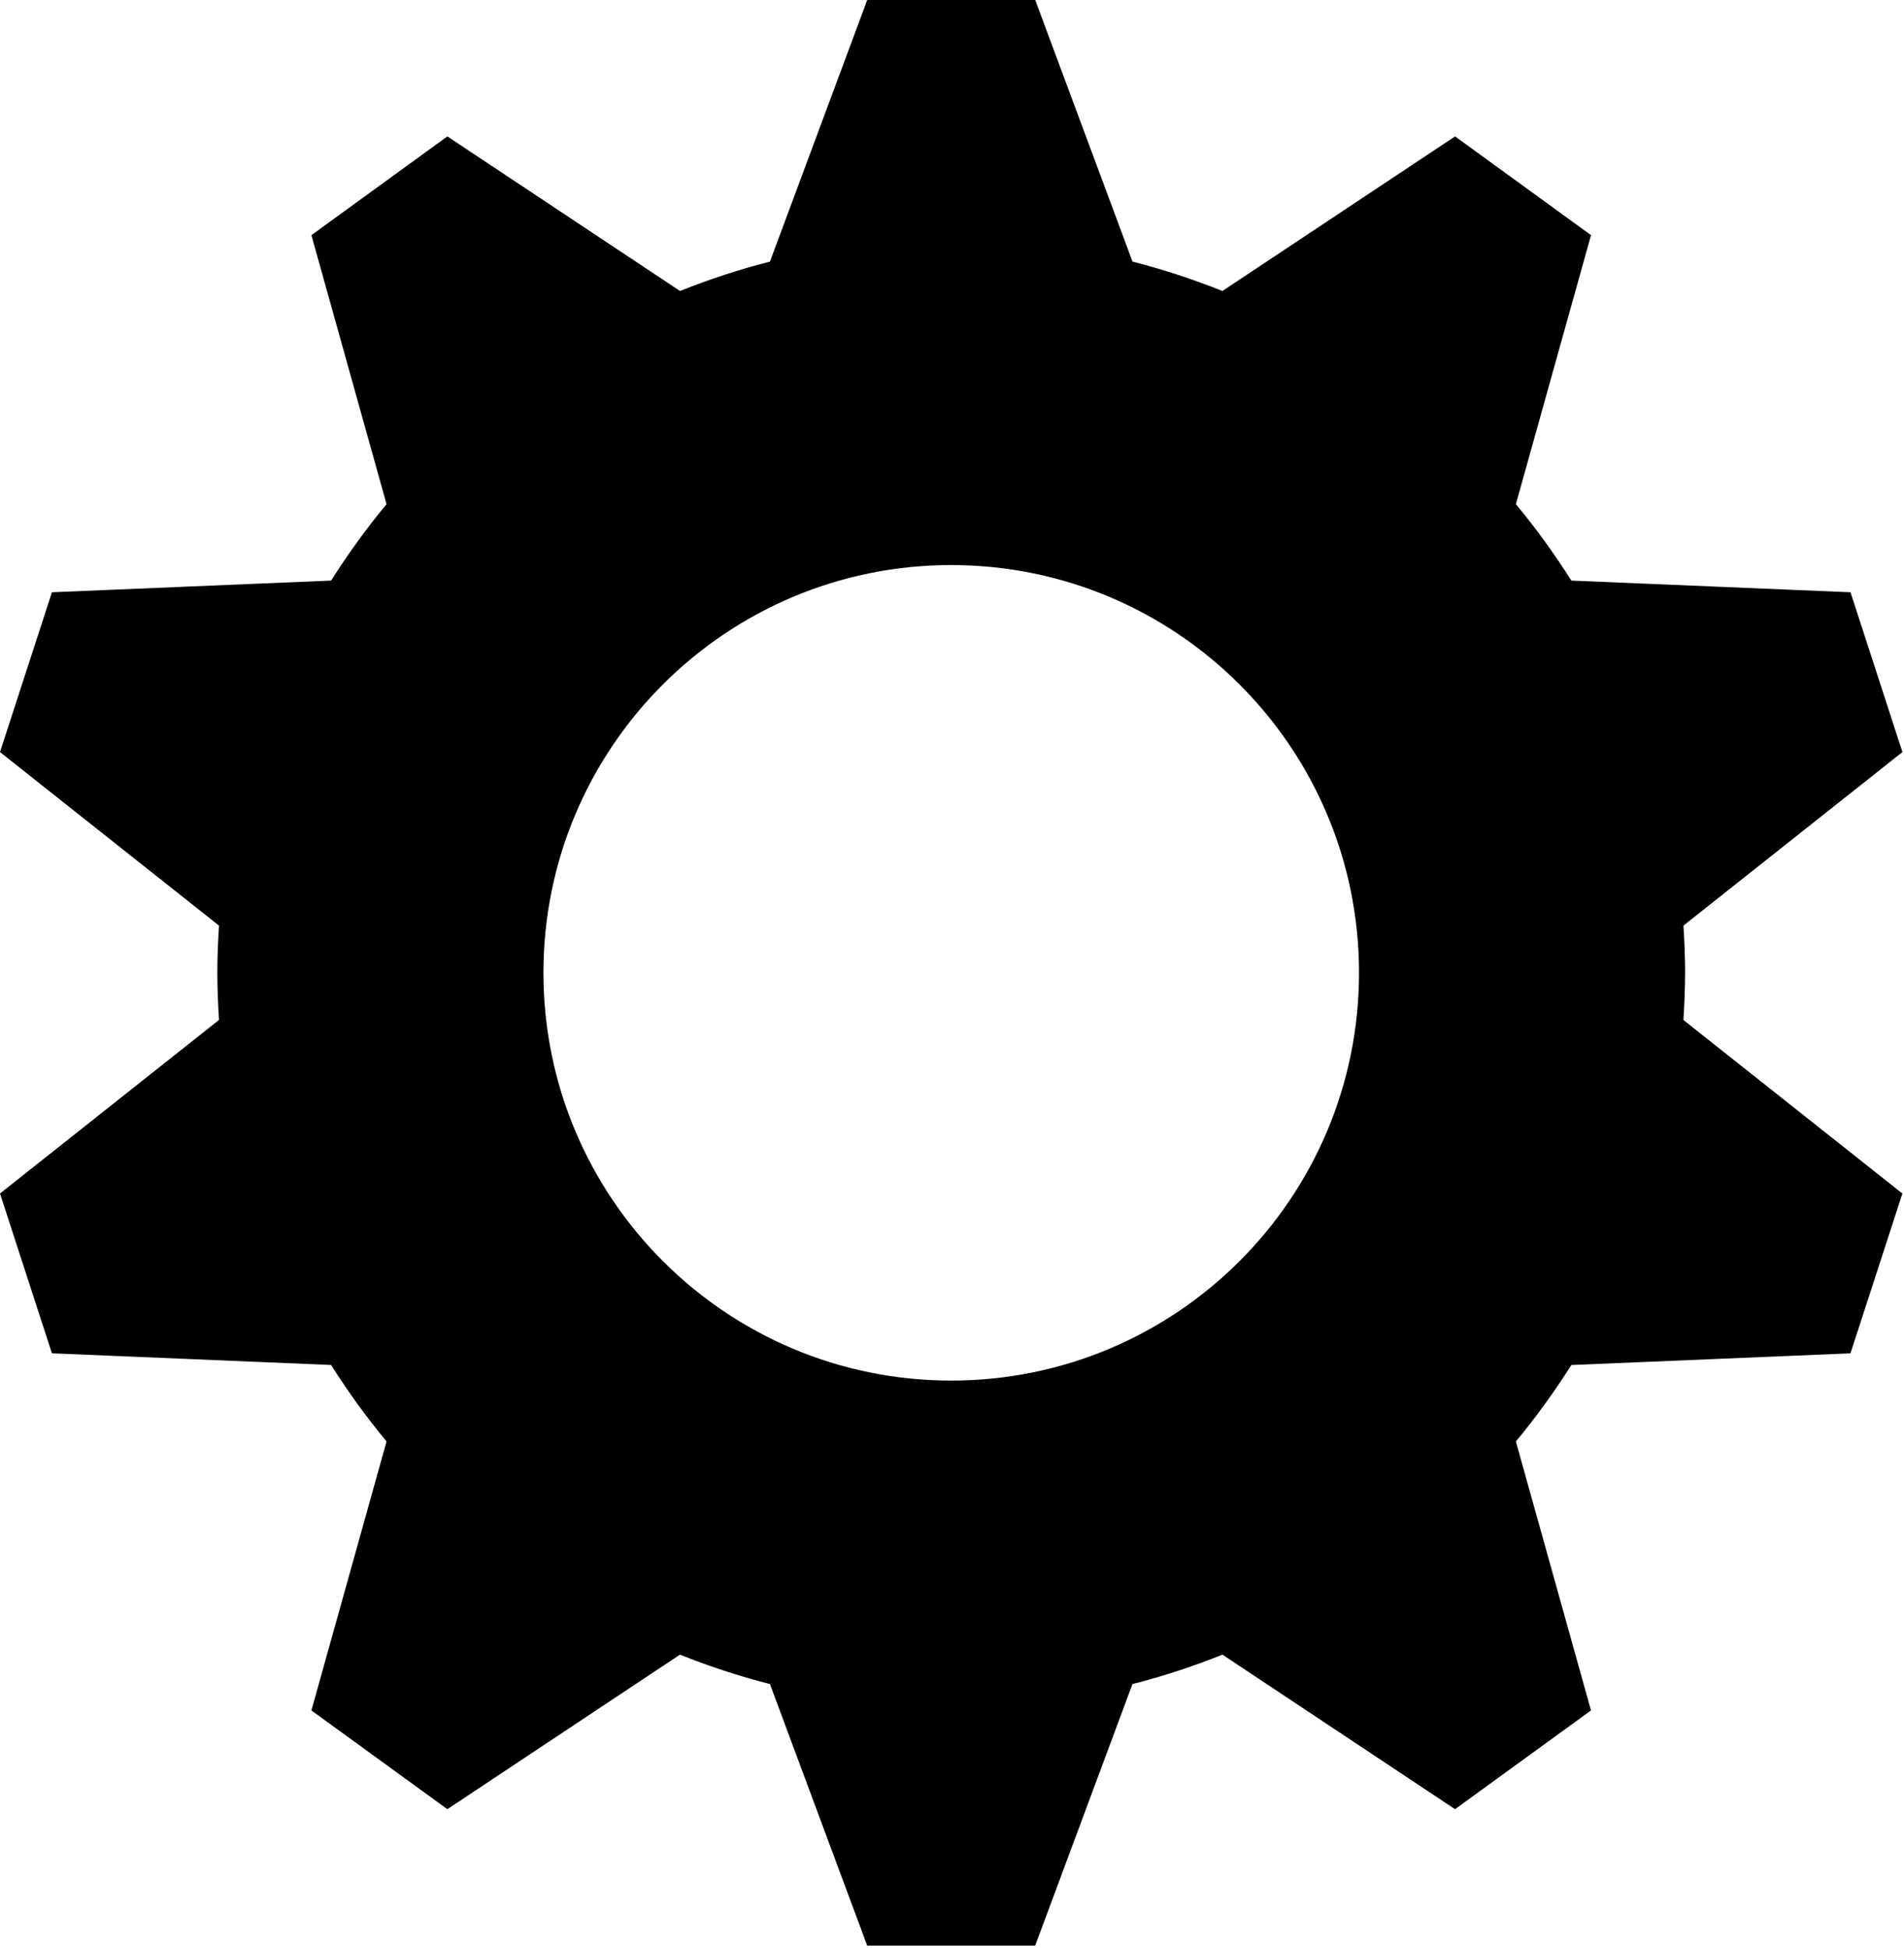 <svg width="557" height="570" viewBox="0 0 557 570" fill="none" xmlns="http://www.w3.org/2000/svg">
<path d="M492.97 284.6C492.97 279.96 492.77 275.37 492.48 270.8L556.54 220.03L541.35 173.28L459.69 169.86C454.74 162.06 449.35 154.57 443.46 147.5L465.44 68.8L425.67 39.91L357.61 85.13C349.09 81.74 340.32 78.83 331.31 76.54L302.85 0H253.7L225.24 76.54C216.22 78.83 207.46 81.74 198.93 85.13L130.87 39.91L91.1 68.8L113.08 147.51C107.2 154.58 101.81 162.07 96.86 169.86L15.19 173.28L0 220.03L64.07 270.81C63.78 275.37 63.58 279.96 63.58 284.6C63.58 289.24 63.78 293.83 64.07 298.4L0 349.18L15.19 395.93L96.86 399.35C101.8 407.15 107.2 414.64 113.08 421.72L91.1 500.42L130.87 529.31L198.91 484.1C207.44 487.5 216.22 490.41 225.24 492.7L253.69 569.22H302.84L331.29 492.7C340.32 490.41 349.09 487.5 357.62 484.1L425.66 529.31L465.43 500.42L443.46 421.73C449.34 414.65 454.74 407.16 459.69 399.36L541.34 395.94L556.53 349.19L492.47 298.42C492.76 293.85 492.96 289.25 492.96 284.61L492.97 284.6ZM278.26 403.91C212.39 403.91 158.98 350.47 158.98 284.6C158.98 218.73 212.38 165.32 278.26 165.32C344.14 165.32 397.57 218.72 397.57 284.6C397.57 350.48 344.17 403.91 278.26 403.91Z" fill="#000000"/>
</svg>
